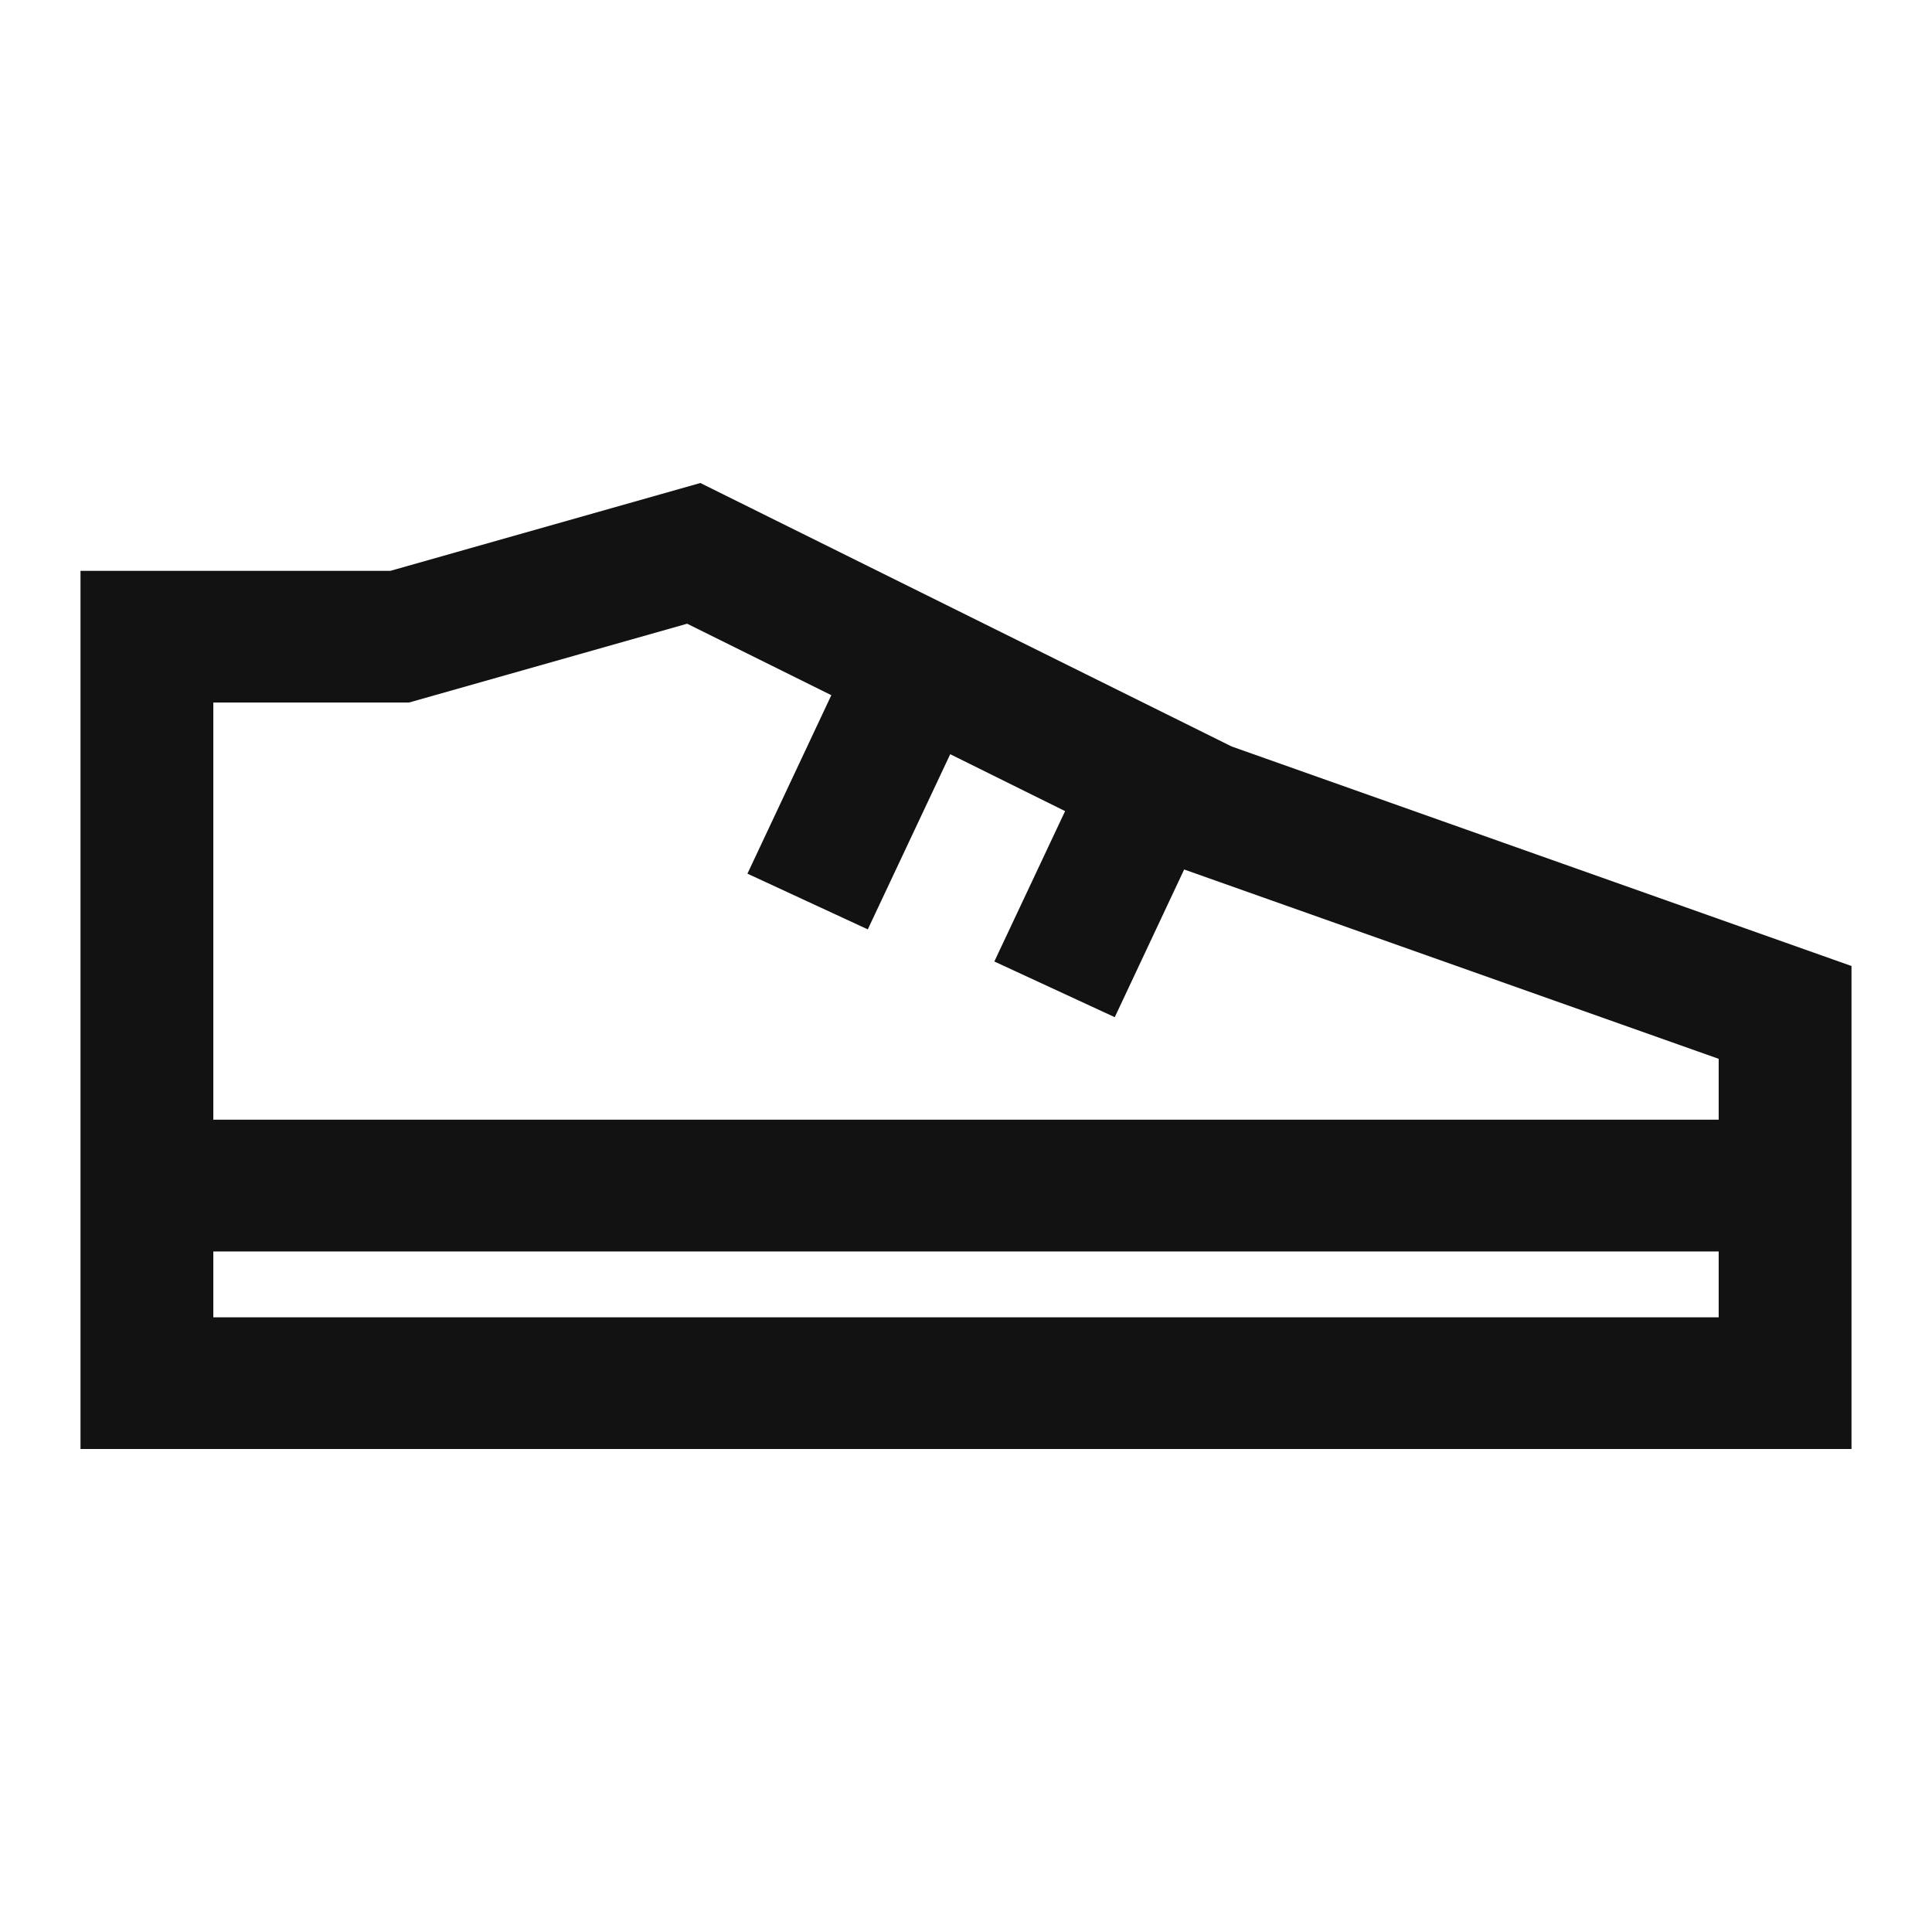 <svg width="24" height="24" viewBox="0 0 24 24" fill="none" xmlns="http://www.w3.org/2000/svg">
<path fill-rule="evenodd" clip-rule="evenodd" d="M23 12V18H1V7.091H4.85L8.7 6L15.3 9.273L23 12ZM14.71 10.801L13.848 12.636L12.352 11.944L13.231 10.076L11.804 9.369L10.78 11.545L9.285 10.853L10.327 8.636L8.536 7.748L5.081 8.727H2.65V13.909H21.35V13.153L14.71 10.801ZM2.65 16.364V15.546H21.35V16.364H2.65Z" fill="#121212"/>
</svg>

